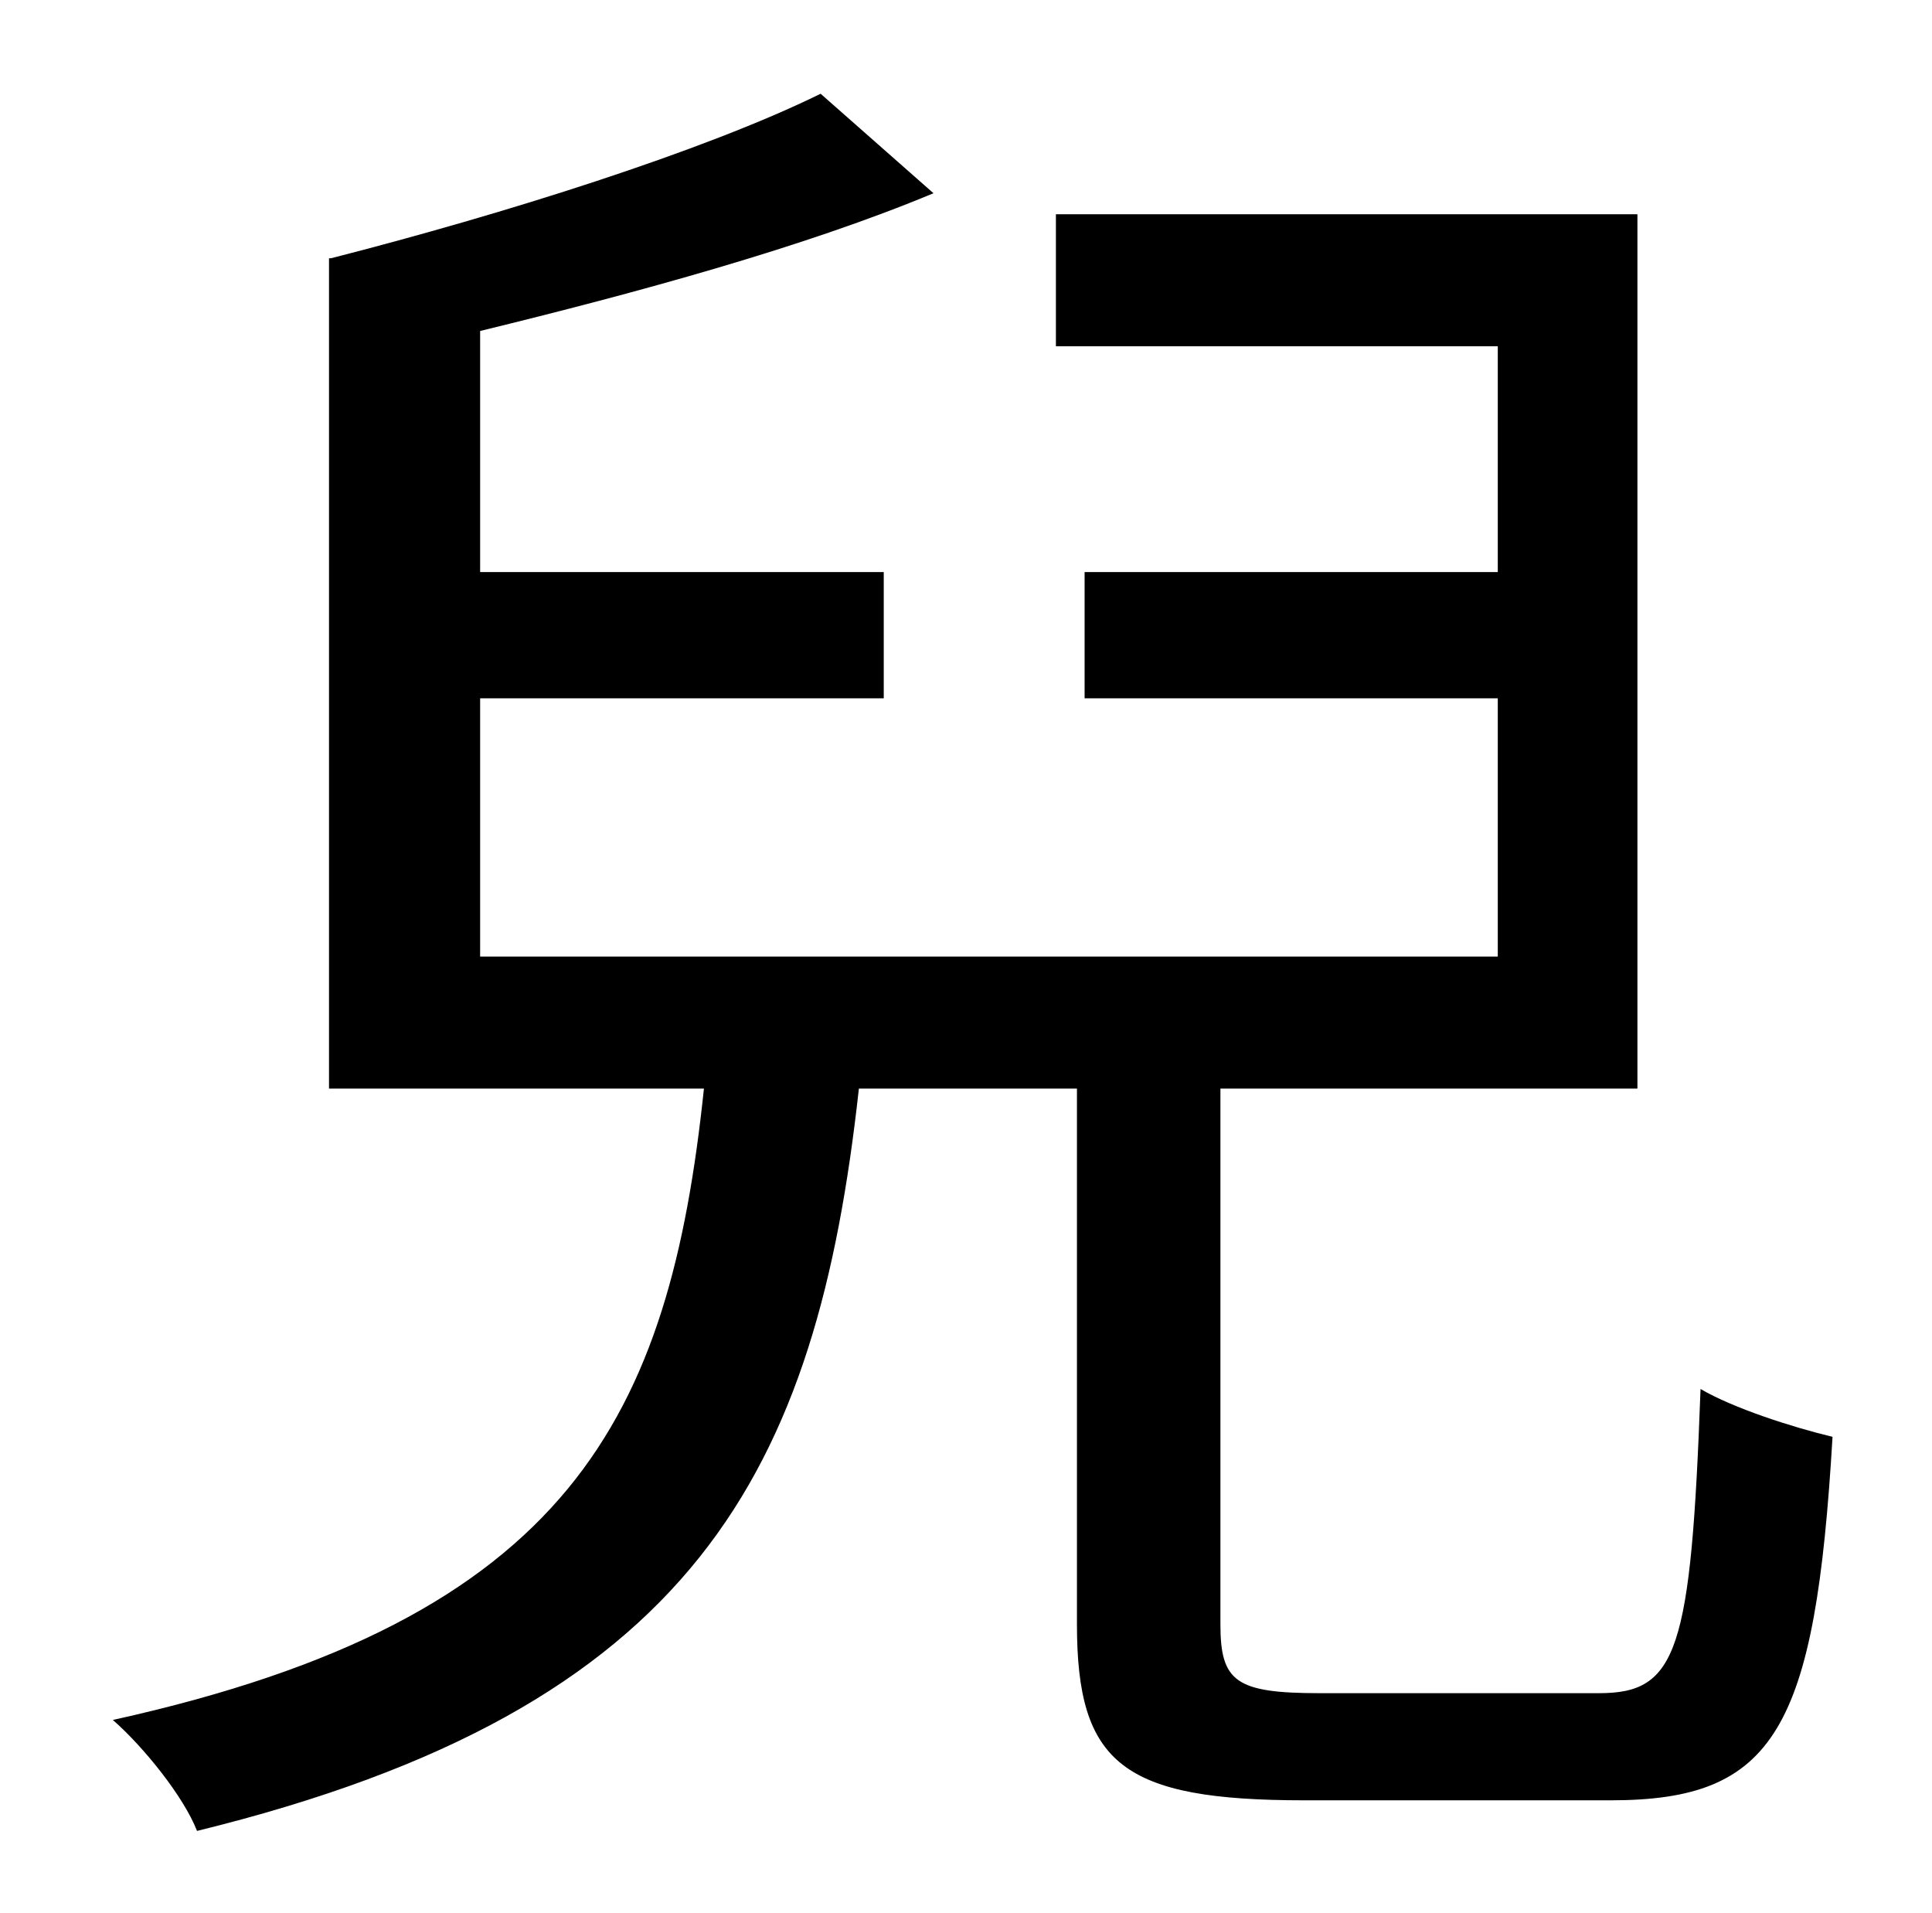 <?xml version="1.0" standalone="no"?>
<!DOCTYPE svg PUBLIC "-//W3C//DTD SVG 1.1//EN" "http://www.w3.org/Graphics/SVG/1.1/DTD/svg11.dtd" >
<svg xmlns="http://www.w3.org/2000/svg" xmlns:xlink="http://www.w3.org/1999/xlink" version="1.1" viewBox="-10 0 1010 1000">
   <path fill="currentColor"
d="M680 885h146c41 0 48 -22 53 -159c17 10 48 20 69 25c-9 153 -30 190 -116 190h-160c-95 0 -119 -19 -119 -92v-280h-114c-22 200 -85 324 -346 388c-7 -18 -28 -44 -44 -58c240 -53 291 -159 309 -330h-196v-434h1c90 -23 195 -56 256 -86l59 52c-67 28 -155 52 -237 72
v126h211v66h-211v135h532v-135h-216v-66h216v-118h-231v-69h304v457h-218v280c0 30 8 36 52 36z" />
</svg>
